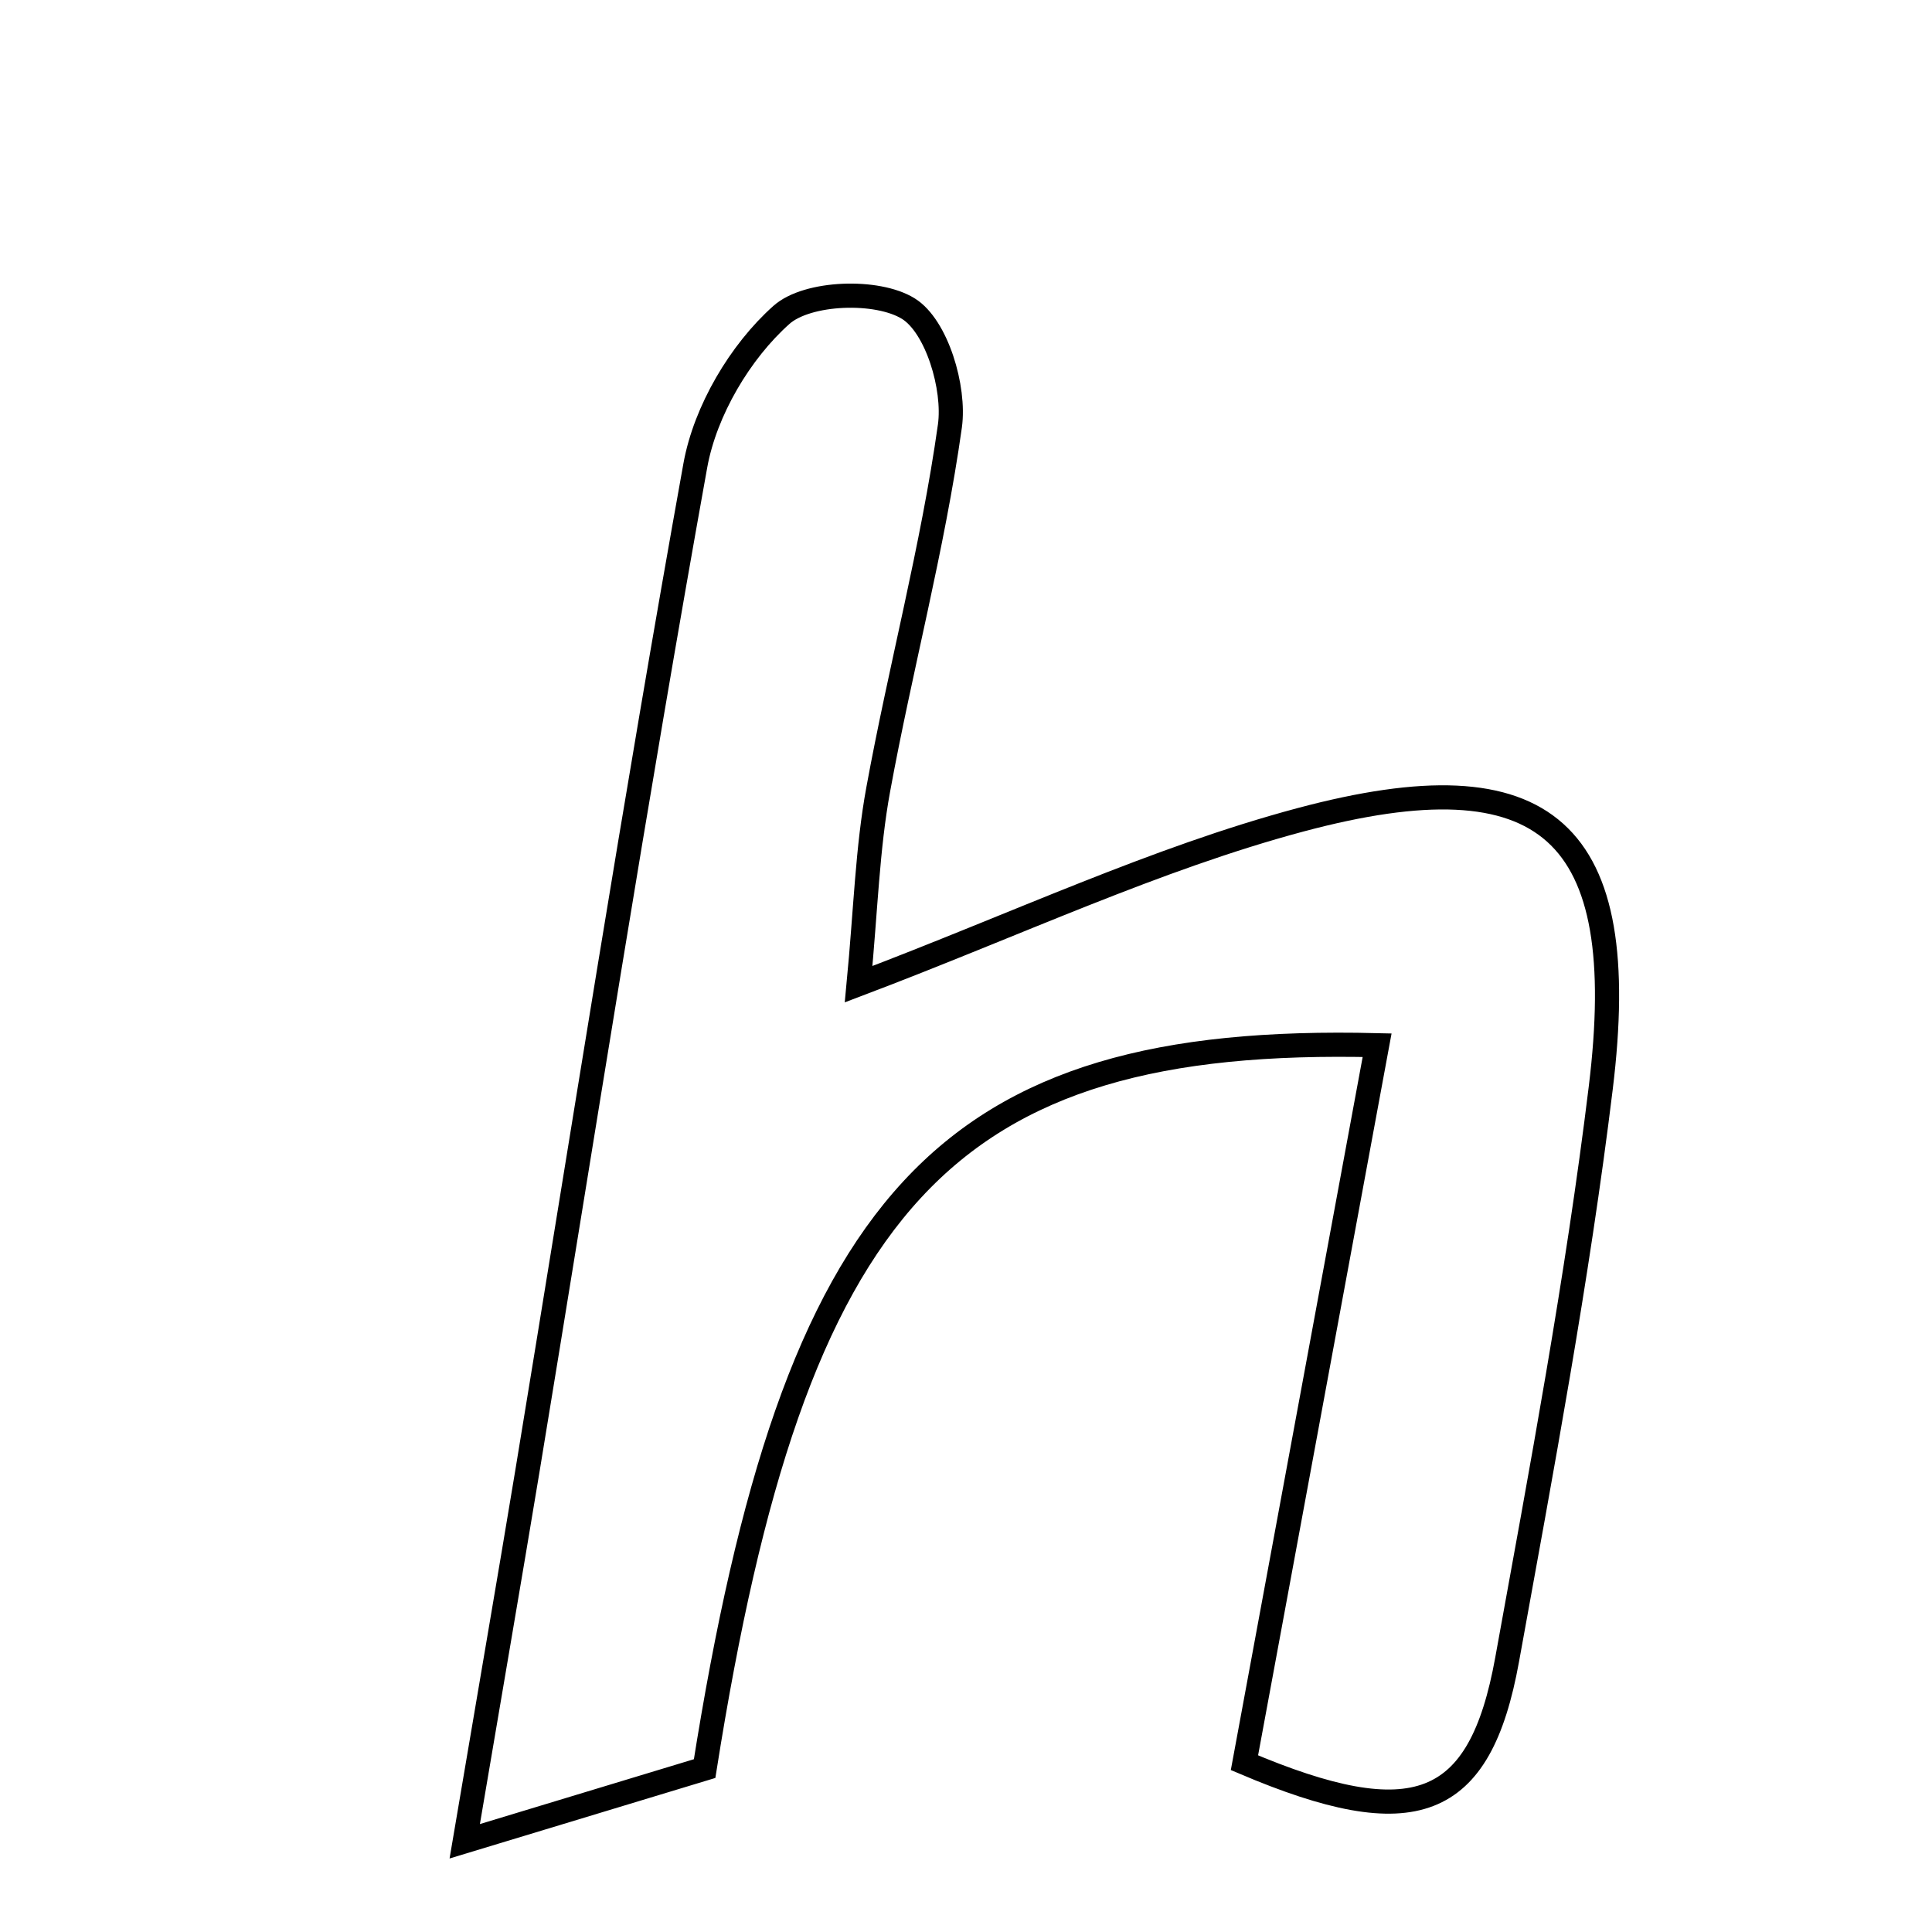 <svg xmlns="http://www.w3.org/2000/svg" viewBox="0.0 0.0 24.0 24.0" height="200px" width="200px"><path fill="none" stroke="black" stroke-width=".3" stroke-opacity="1.0"  filling="0" d="M11.284 3.834 C11.636 4.052 11.866 4.817 11.8 5.292 C11.587 6.808 11.186 8.297 10.91 9.805 C10.775 10.539 10.755 11.294 10.666 12.226 C12.635 11.48 14.35 10.667 16.155 10.184 C19.227 9.363 20.276 10.322 19.885 13.515 C19.594 15.894 19.15 18.256 18.722 20.617 C18.383 22.489 17.564 22.791 15.459 21.897 C15.992 19.012 16.527 16.122 17.107 12.984 C11.721 12.852 9.873 14.905 8.753 21.97 C8.023 22.191 7.171 22.45 5.773 22.873 C6.089 21.007 6.325 19.643 6.551 18.278 C7.238 14.11 7.889 9.936 8.638 5.78 C8.761 5.102 9.194 4.369 9.707 3.912 C10.03 3.624 10.899 3.594 11.284 3.834"></path></svg>